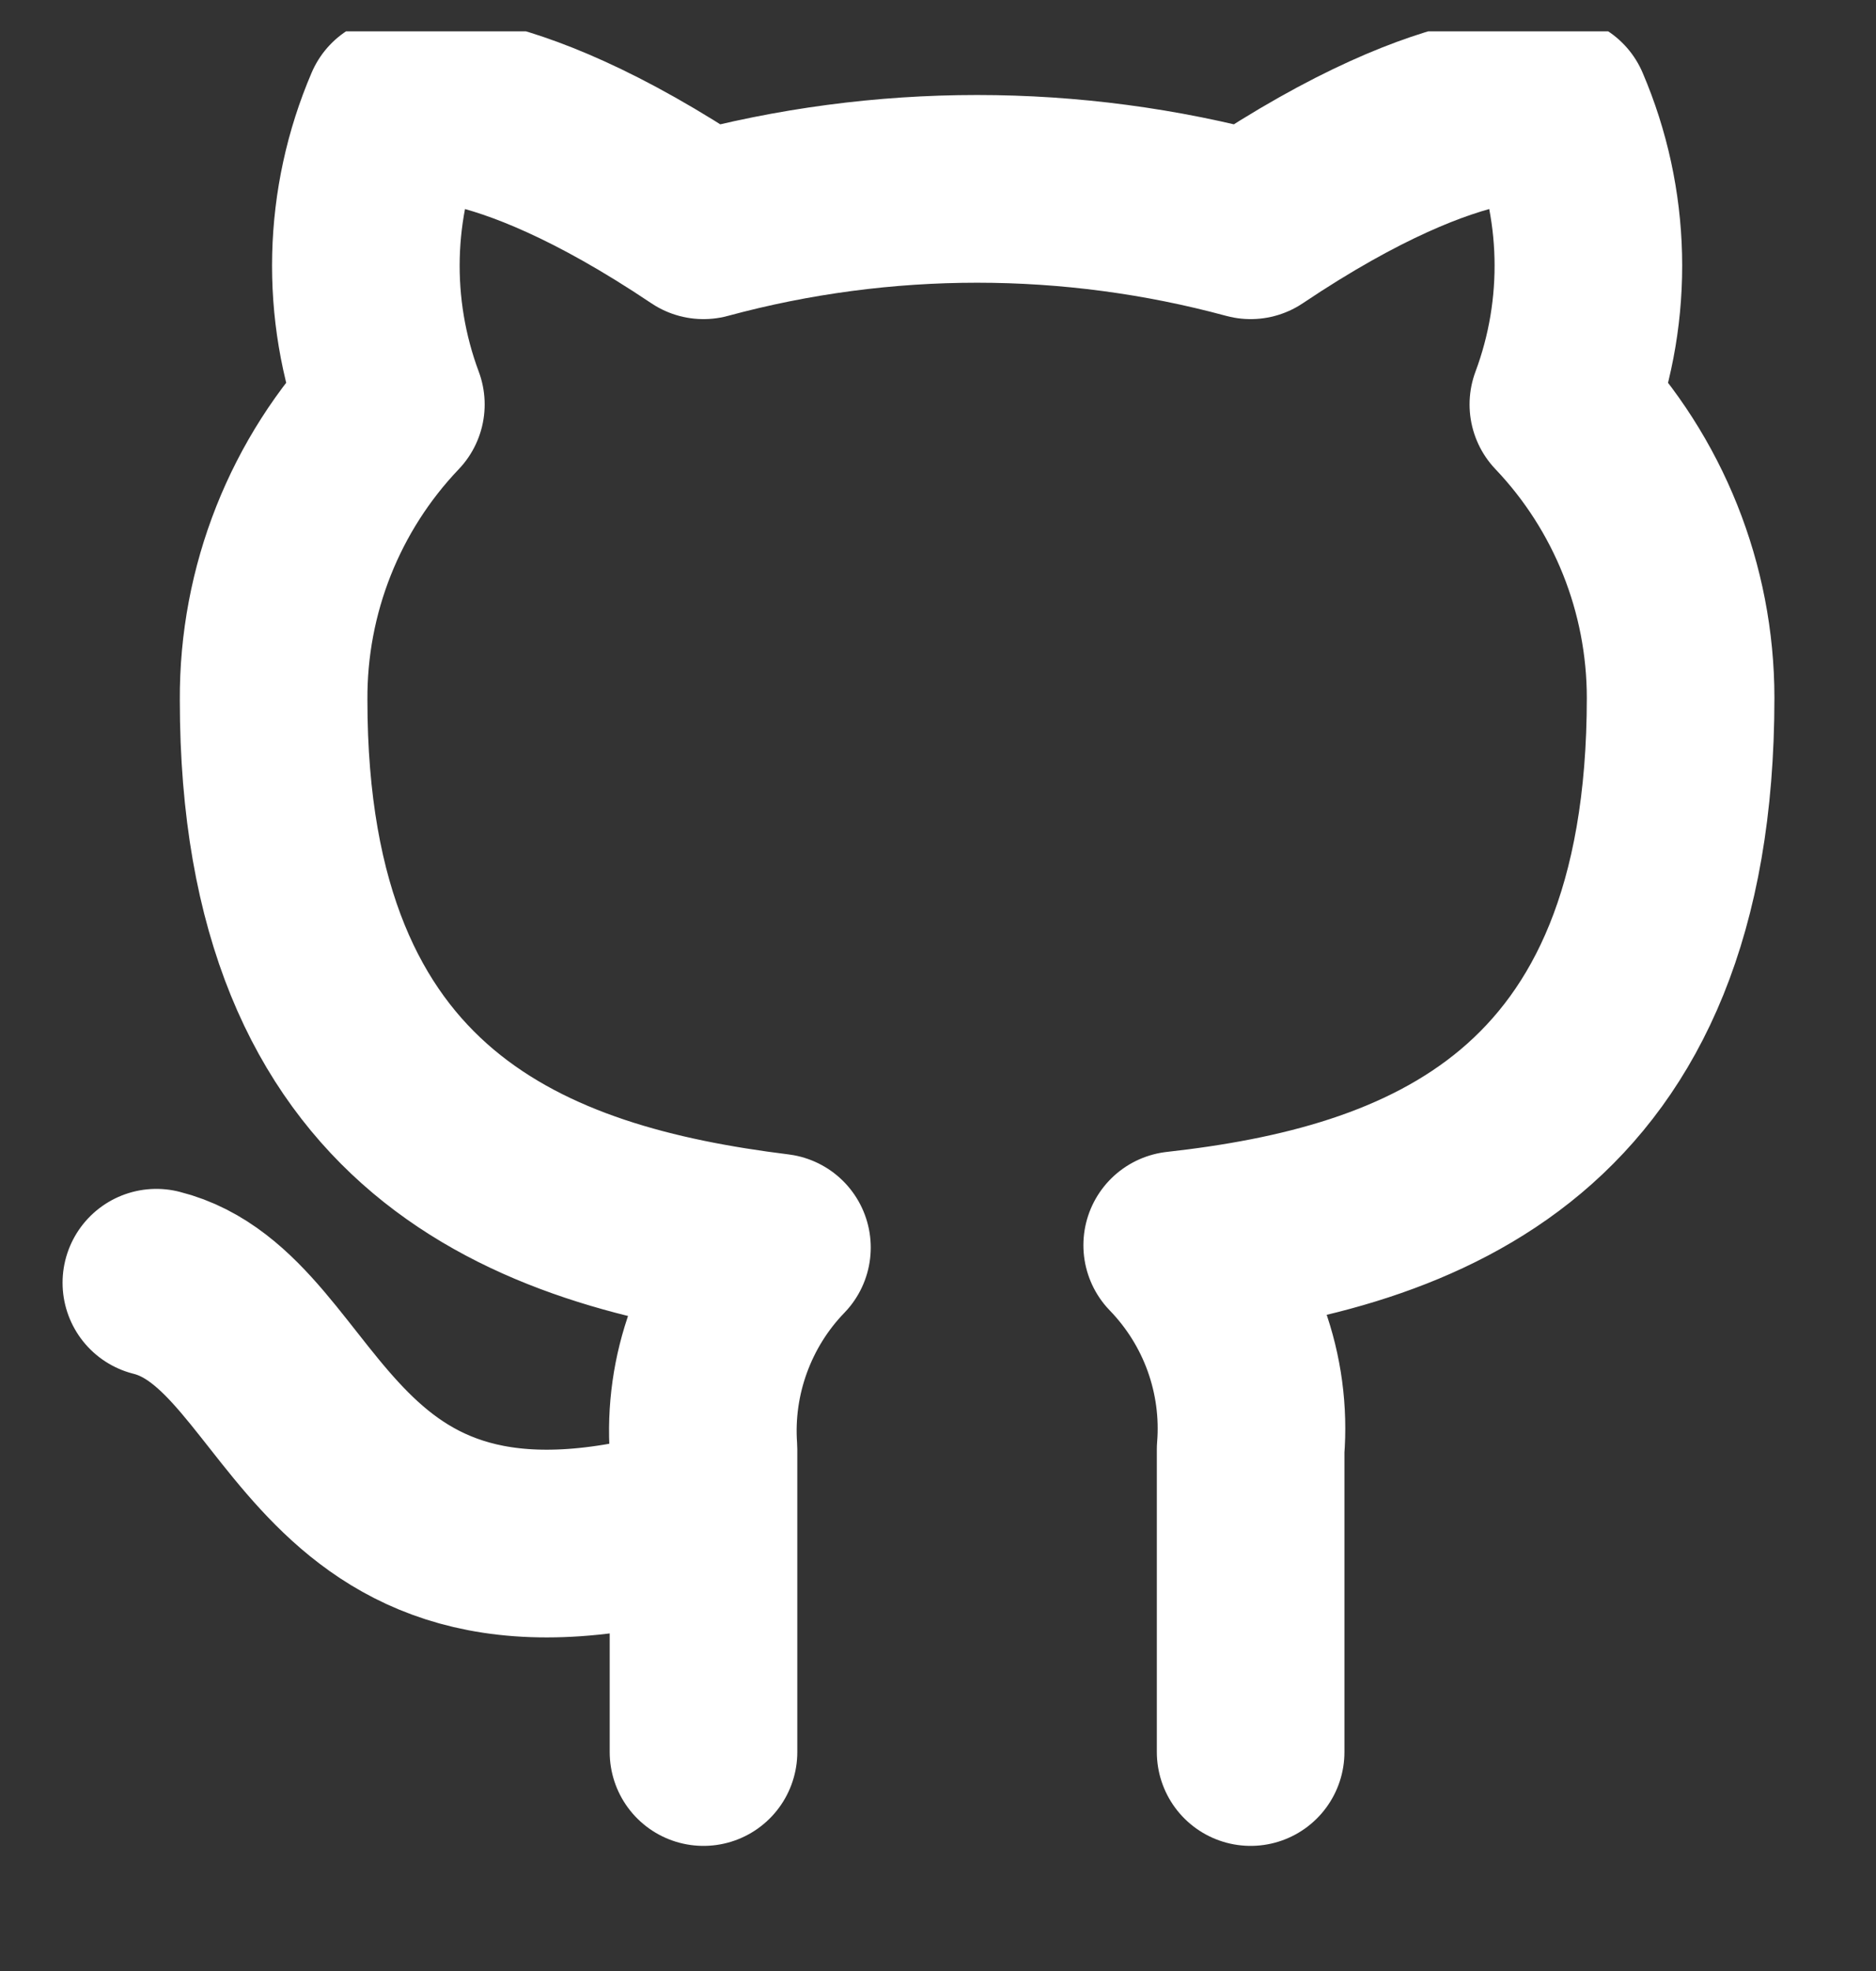 <svg width="20" height="21" viewBox="0 0 20 21" fill="none" xmlns="http://www.w3.org/2000/svg">
<rect x="0" y="0" width="20" height="21" fill="#333333" stroke="none"/>
<g clip-path="url(#clip0_394_299)">
<path d="M7.5 16.167C3.333 17.417 3.333 14.084 1.667 13.667M13.333 18.667V15.442C13.365 15.044 13.311 14.645 13.176 14.27C13.041 13.895 12.827 13.553 12.55 13.267C15.167 12.975 17.917 11.983 17.917 7.434C17.916 6.27 17.469 5.151 16.667 4.309C17.047 3.291 17.02 2.165 16.592 1.167C16.592 1.167 15.608 0.875 13.333 2.4C11.423 1.883 9.41 1.883 7.5 2.4C5.225 0.875 4.242 1.167 4.242 1.167C3.814 2.165 3.787 3.291 4.167 4.309C3.358 5.157 2.91 6.286 2.917 7.459C2.917 11.975 5.667 12.967 8.283 13.292C8.009 13.575 7.798 13.913 7.663 14.284C7.528 14.654 7.472 15.049 7.5 15.442V18.667" stroke="white" stroke-width="2" stroke-linecap="round" stroke-linejoin="round"/>
</g>
<defs>
<clipPath id="clip0_394_299">
<rect width="20" height="20" fill="white" transform="translate(0 0.334)"/>
</clipPath>
</defs>
</svg>
